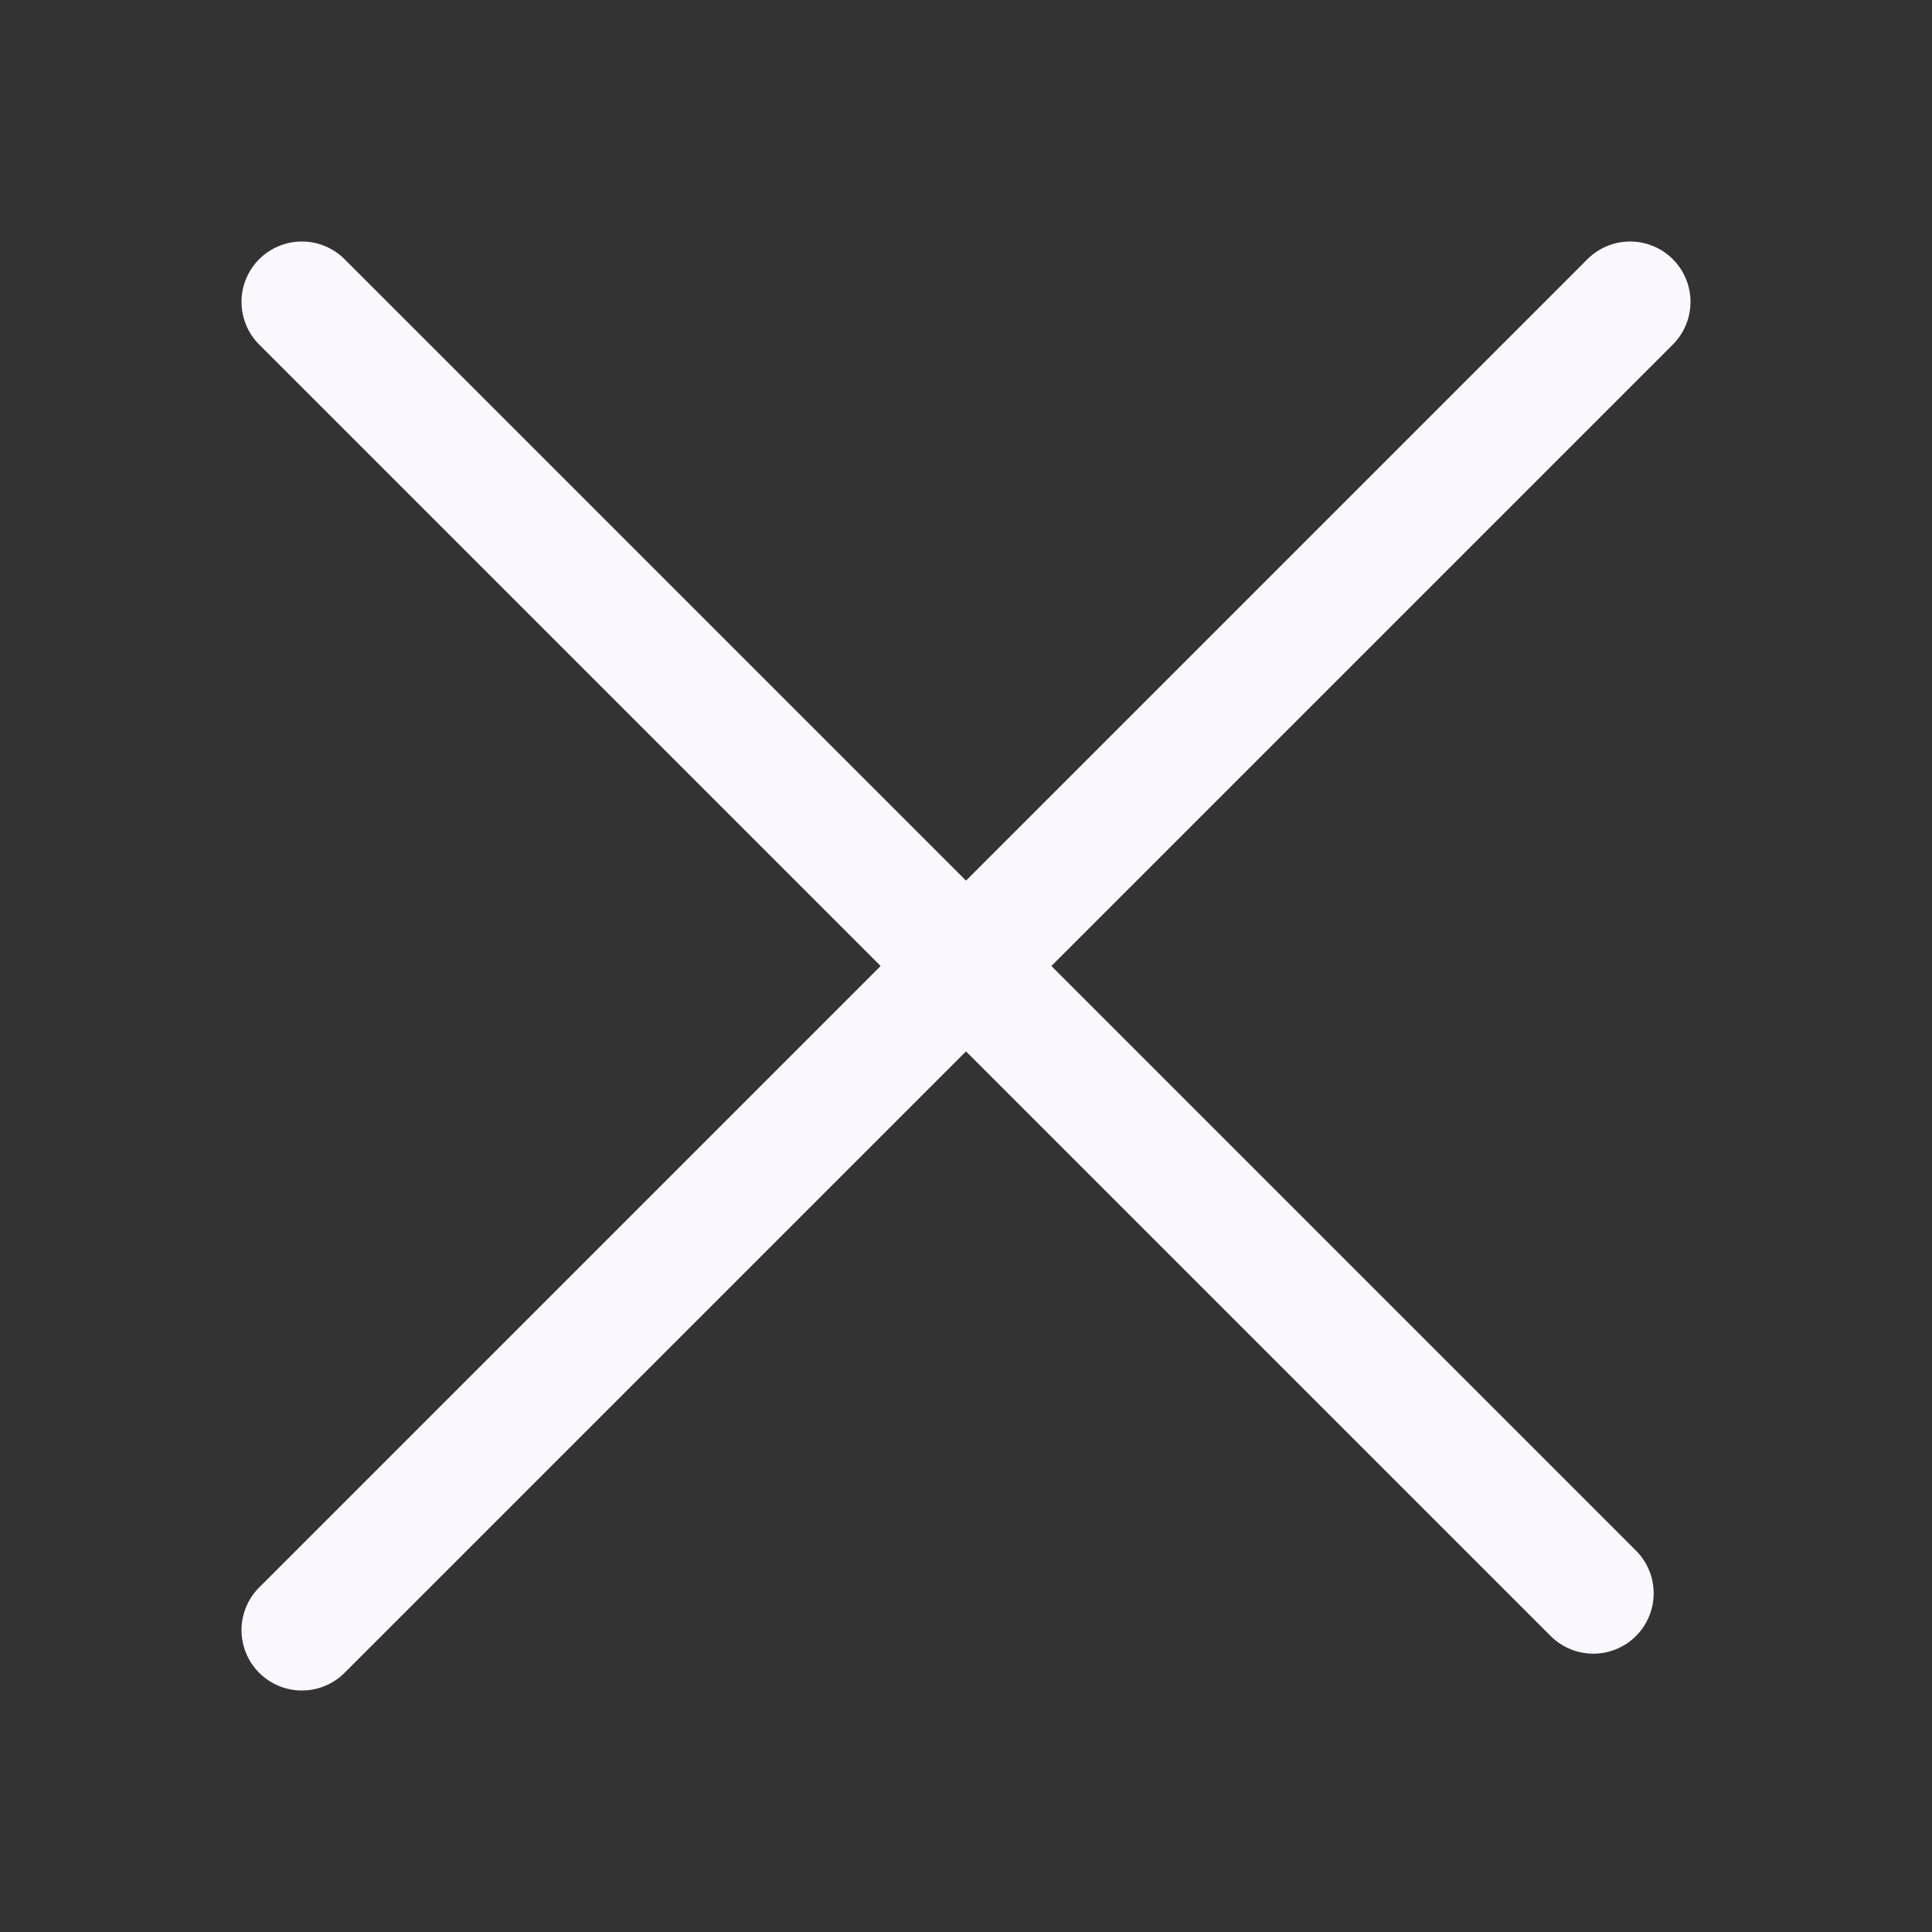 <svg width="32" height="32" viewBox="0 0 32 32" fill="none" xmlns="http://www.w3.org/2000/svg">
<rect x="0" y="0" width="32" height="32" fill="#333333" stroke="none"/>
<path d="M5 27L27 5" stroke="#FCF7FF" stroke-width="2" stroke-linecap="round" stroke-linejoin="round"/>
<path d="M5 5L26.39 26.39" stroke="#FCF7FF" stroke-width="2" stroke-linecap="round" stroke-linejoin="round"/>
</svg>
